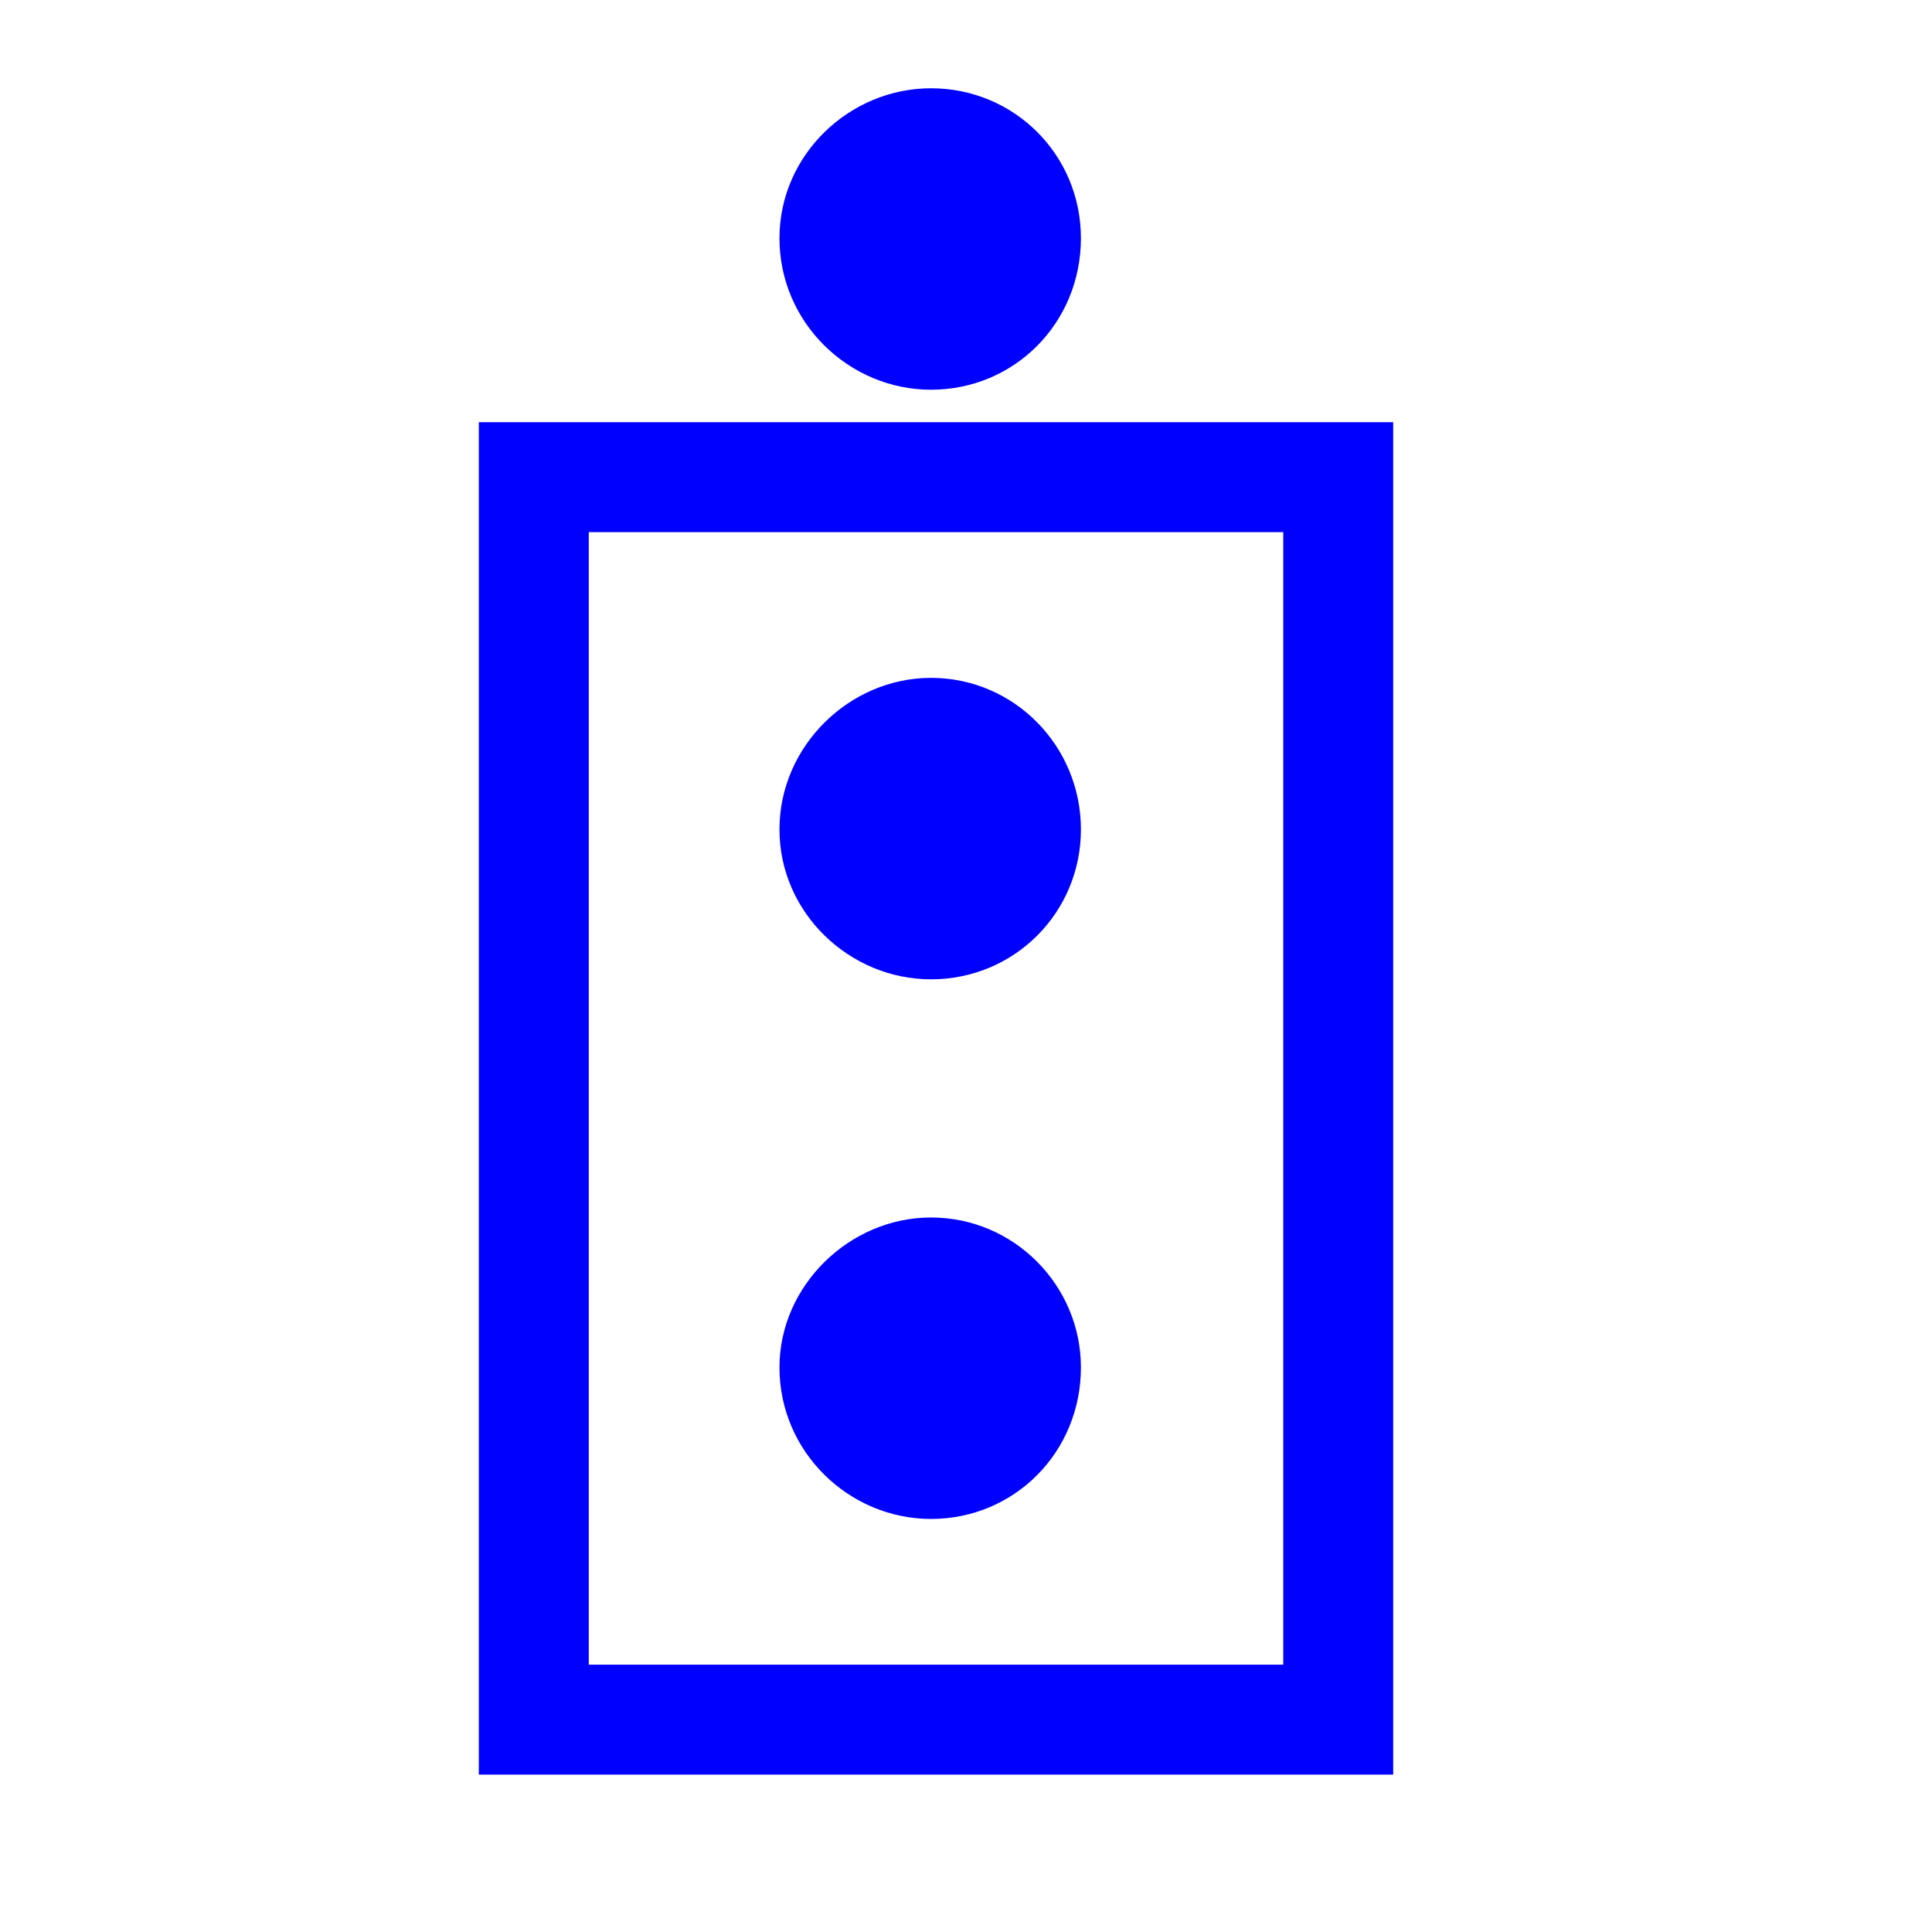 <?xml version="1.0" encoding="UTF-8"?>

<svg version="1.2" width="150px" height="150px" viewBox="0 0 1160 1160" xmlns="http://www.w3.org/2000/svg" xmlns:xlink="http://www.w3.org/1999/xlink">
 <g visibility="visible" id="MasterSlide_1_Standard">
  <g id="Drawing_1">
  <path fill="rgb(0,0,255)" stroke="rgb(0,0,255)" d="M 288,254 L 836,254 836,1065 288,1065 288,254 Z M 353,1033 L 320,1000 803,1000 771,1033 771,287 803,319 320,319 353,287 353,1033 Z"/>
  <path fill="rgb(0,0,255)" stroke="none" d="M 468,143 L 468,143 C 468,93 510,53 559,53 559,53 559,53 559,53 L 559,53 559,53 C 609,53 649,93 649,143 649,143 649,143 649,143 L 649,143 649,143 C 649,194 609,234 559,234 559,234 559,234 559,234 L 559,234 559,234 C 510,234 468,194 468,143 468,143 468,143 468,143 Z"/>
  <path fill="rgb(0,0,255)" stroke="none" d="M 468,498 L 468,498 C 468,448 510,407 559,407 559,407 559,407 559,407 L 559,407 559,407 C 609,407 649,448 649,498 649,498 649,498 649,498 L 649,498 649,498 C 649,548 609,588 559,588 559,588 559,588 559,588 L 559,588 559,588 C 510,588 468,548 468,498 468,498 468,498 468,498 Z"/>
  <path fill="rgb(0,0,255)" stroke="none" d="M 468,821 L 468,821 C 468,772 510,731 559,731 559,731 559,731 559,731 L 559,731 559,731 C 609,731 649,772 649,821 649,821 649,821 649,821 L 649,821 649,821 C 649,872 609,912 559,912 559,912 559,912 559,912 L 559,912 559,912 C 510,912 468,872 468,821 468,821 468,821 468,821 Z"/>
  </g>
 </g>
</svg>